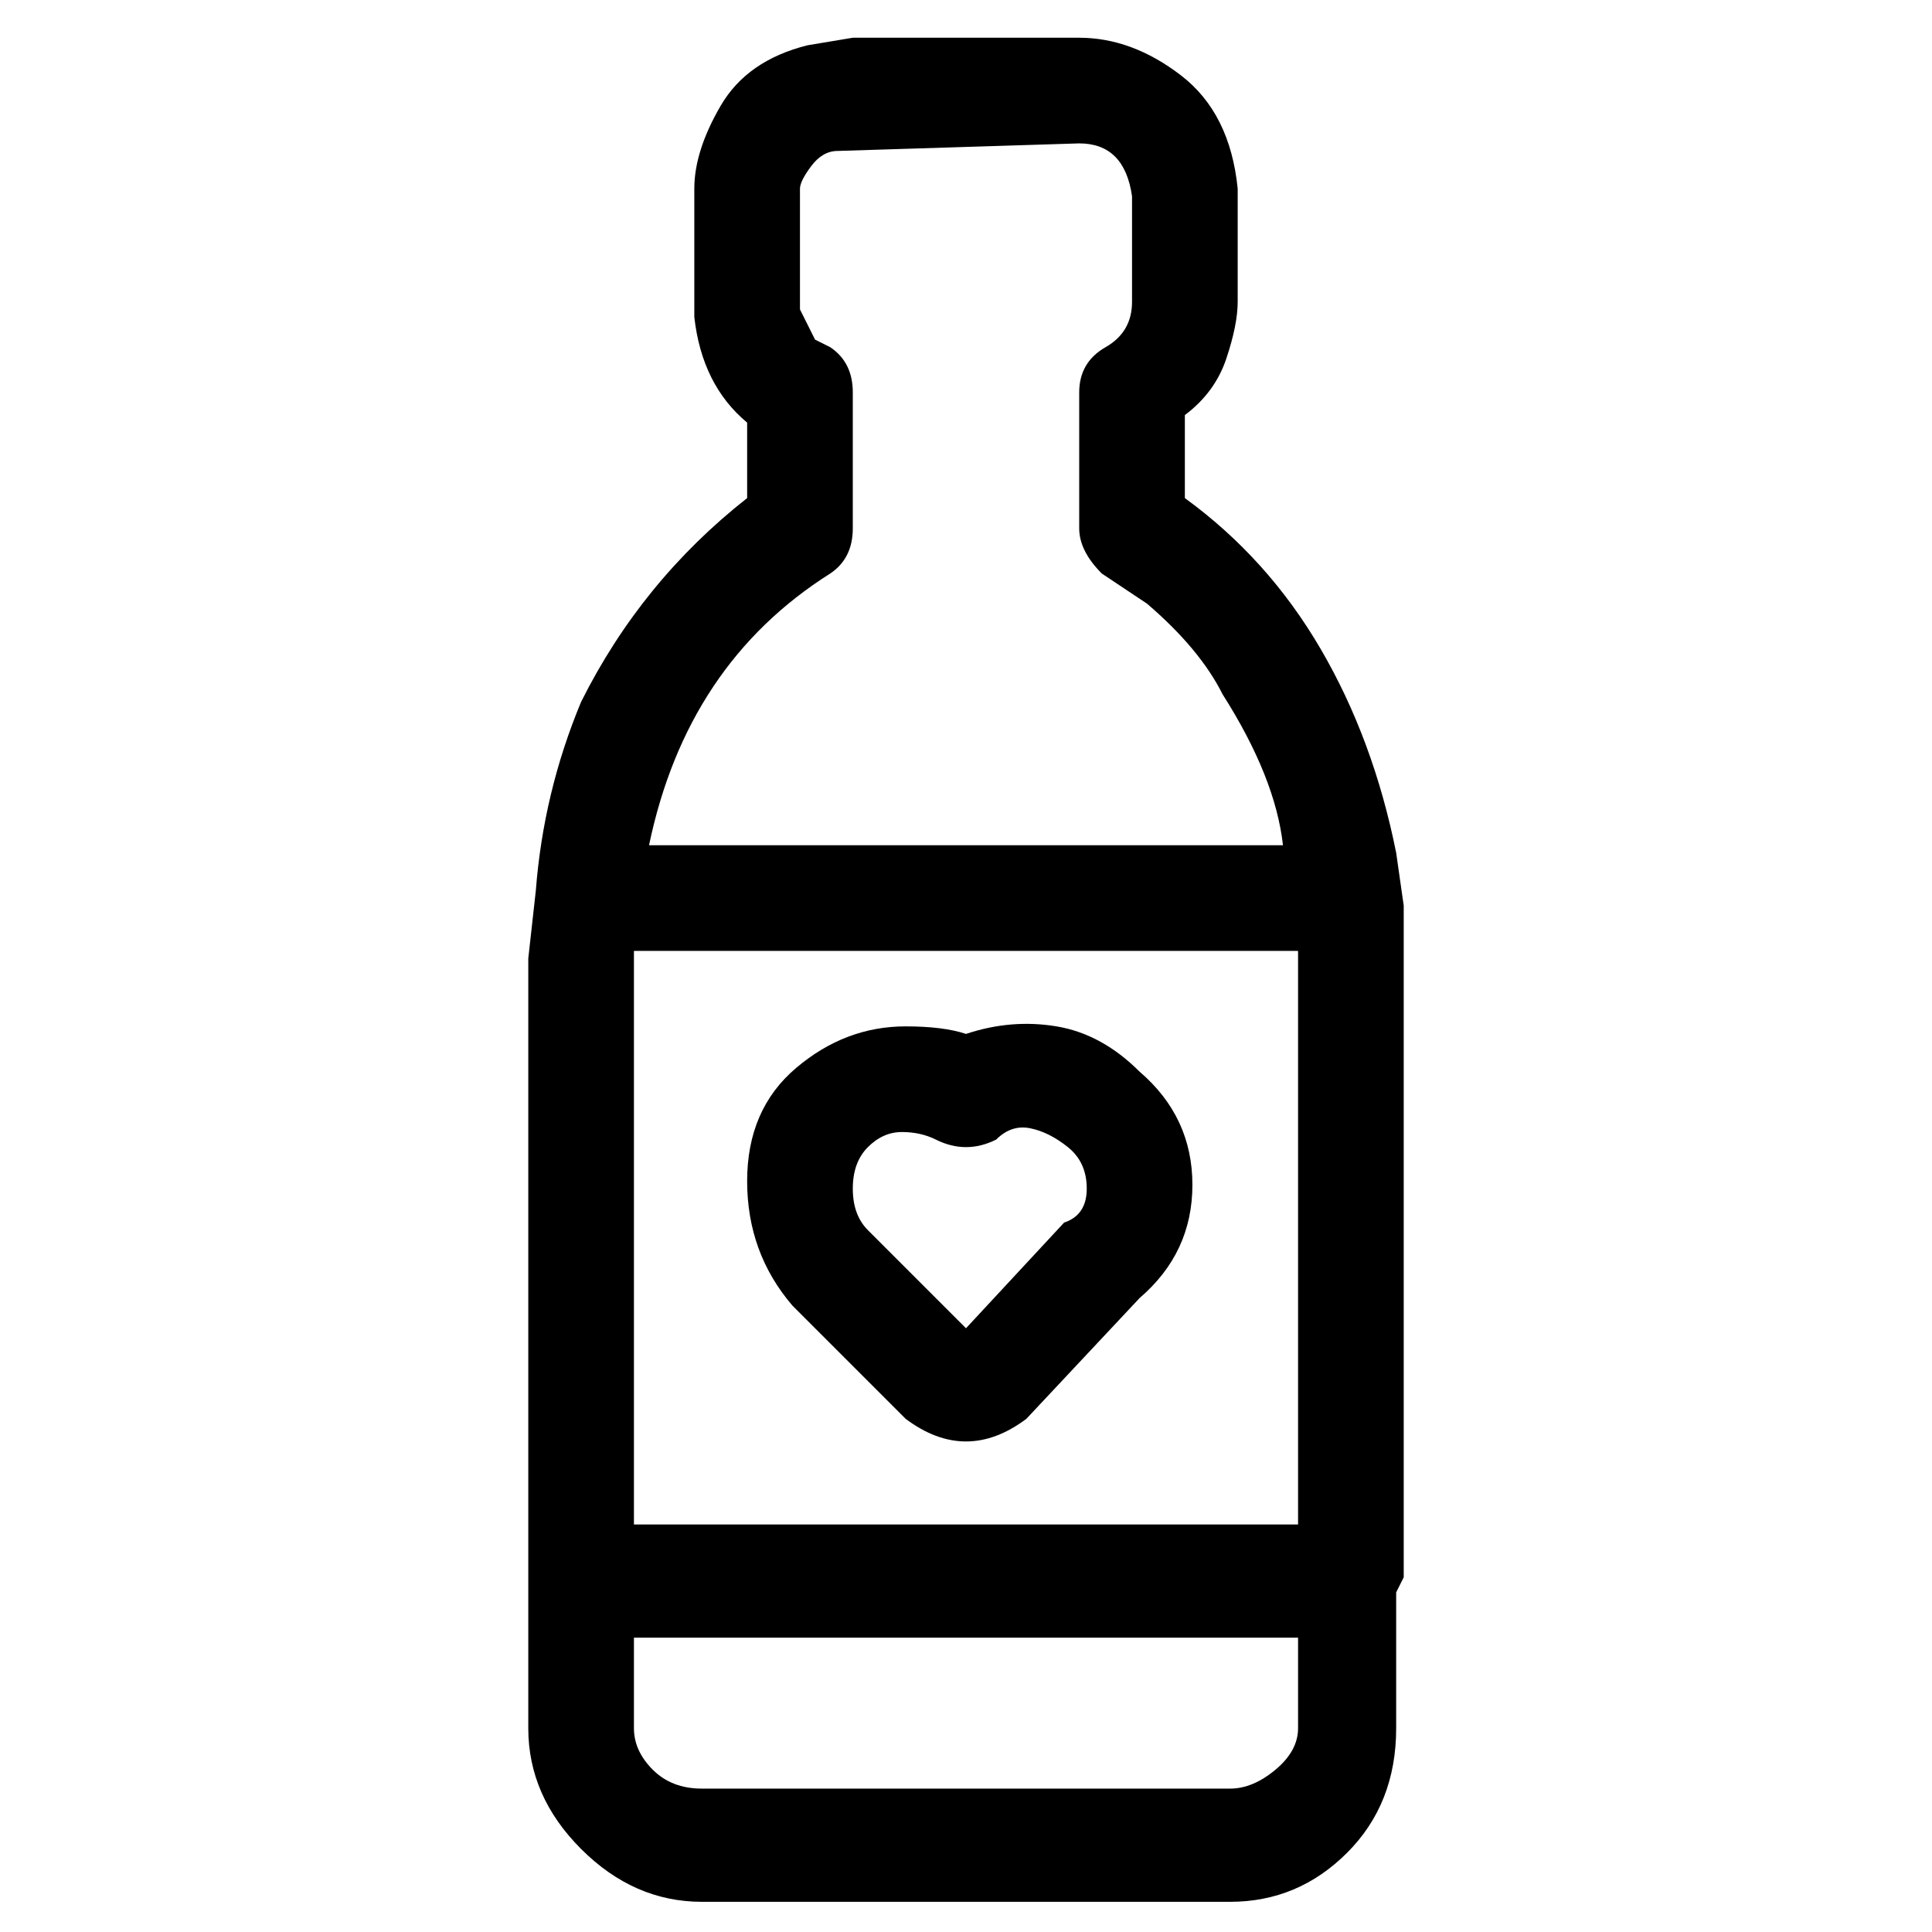 <svg viewBox="0 0 256 256" xmlns="http://www.w3.org/2000/svg">
  <path transform="scale(1, -1) translate(0, -256)" fill="currentColor" d="M186 47v71v1v17l-1 7q-3 15 -10 27t-18 20v11q4 3 5.5 7.5t1.5 7.5v15q-1 10 -7.5 15t-13.5 5h-30l-6 -1q-8 -2 -11.5 -8t-3.5 -11v0v-17q1 -9 7 -14v-10q-14 -11 -22 -27q-5 -12 -6 -25l-1 -9v-102q0 -9 7 -16t16 -7h70q9 0 15.5 6.5t6.5 16.5v18zM84 130h88v-76h-88v76 zM110 180q3 2 3 6v18q0 4 -3 6l-2 1l-2 4v16v0q0 1 1.5 3t3.5 2l32 1q6 0 7 -7v-14q0 -4 -3.5 -6t-3.5 -6v-18q0 -3 3 -6l6 -4q7 -6 10 -12q7 -11 8 -20h-84q5 24 24 36zM163 19h-70q-4 0 -6.5 2.5t-2.5 5.5v12h88v-12q0 -3 -3 -5.5t-6 -2.5zM151 114q-5 5 -11 6t-12 -1 q-3 1 -8 1q-8 0 -14.5 -5.5t-6.5 -15t6 -16.5l15 -15q4 -3 8 -3t8 3l15 16q7 6 7 15t-7 15zM141 94l-13 -14l-13 13q-2 2 -2 5.5t2 5.5t4.5 2t4.5 -1q4 -2 8 0q2 2 4.5 1.5t5 -2.5t2.5 -5.5t-3 -4.5z" />
</svg>